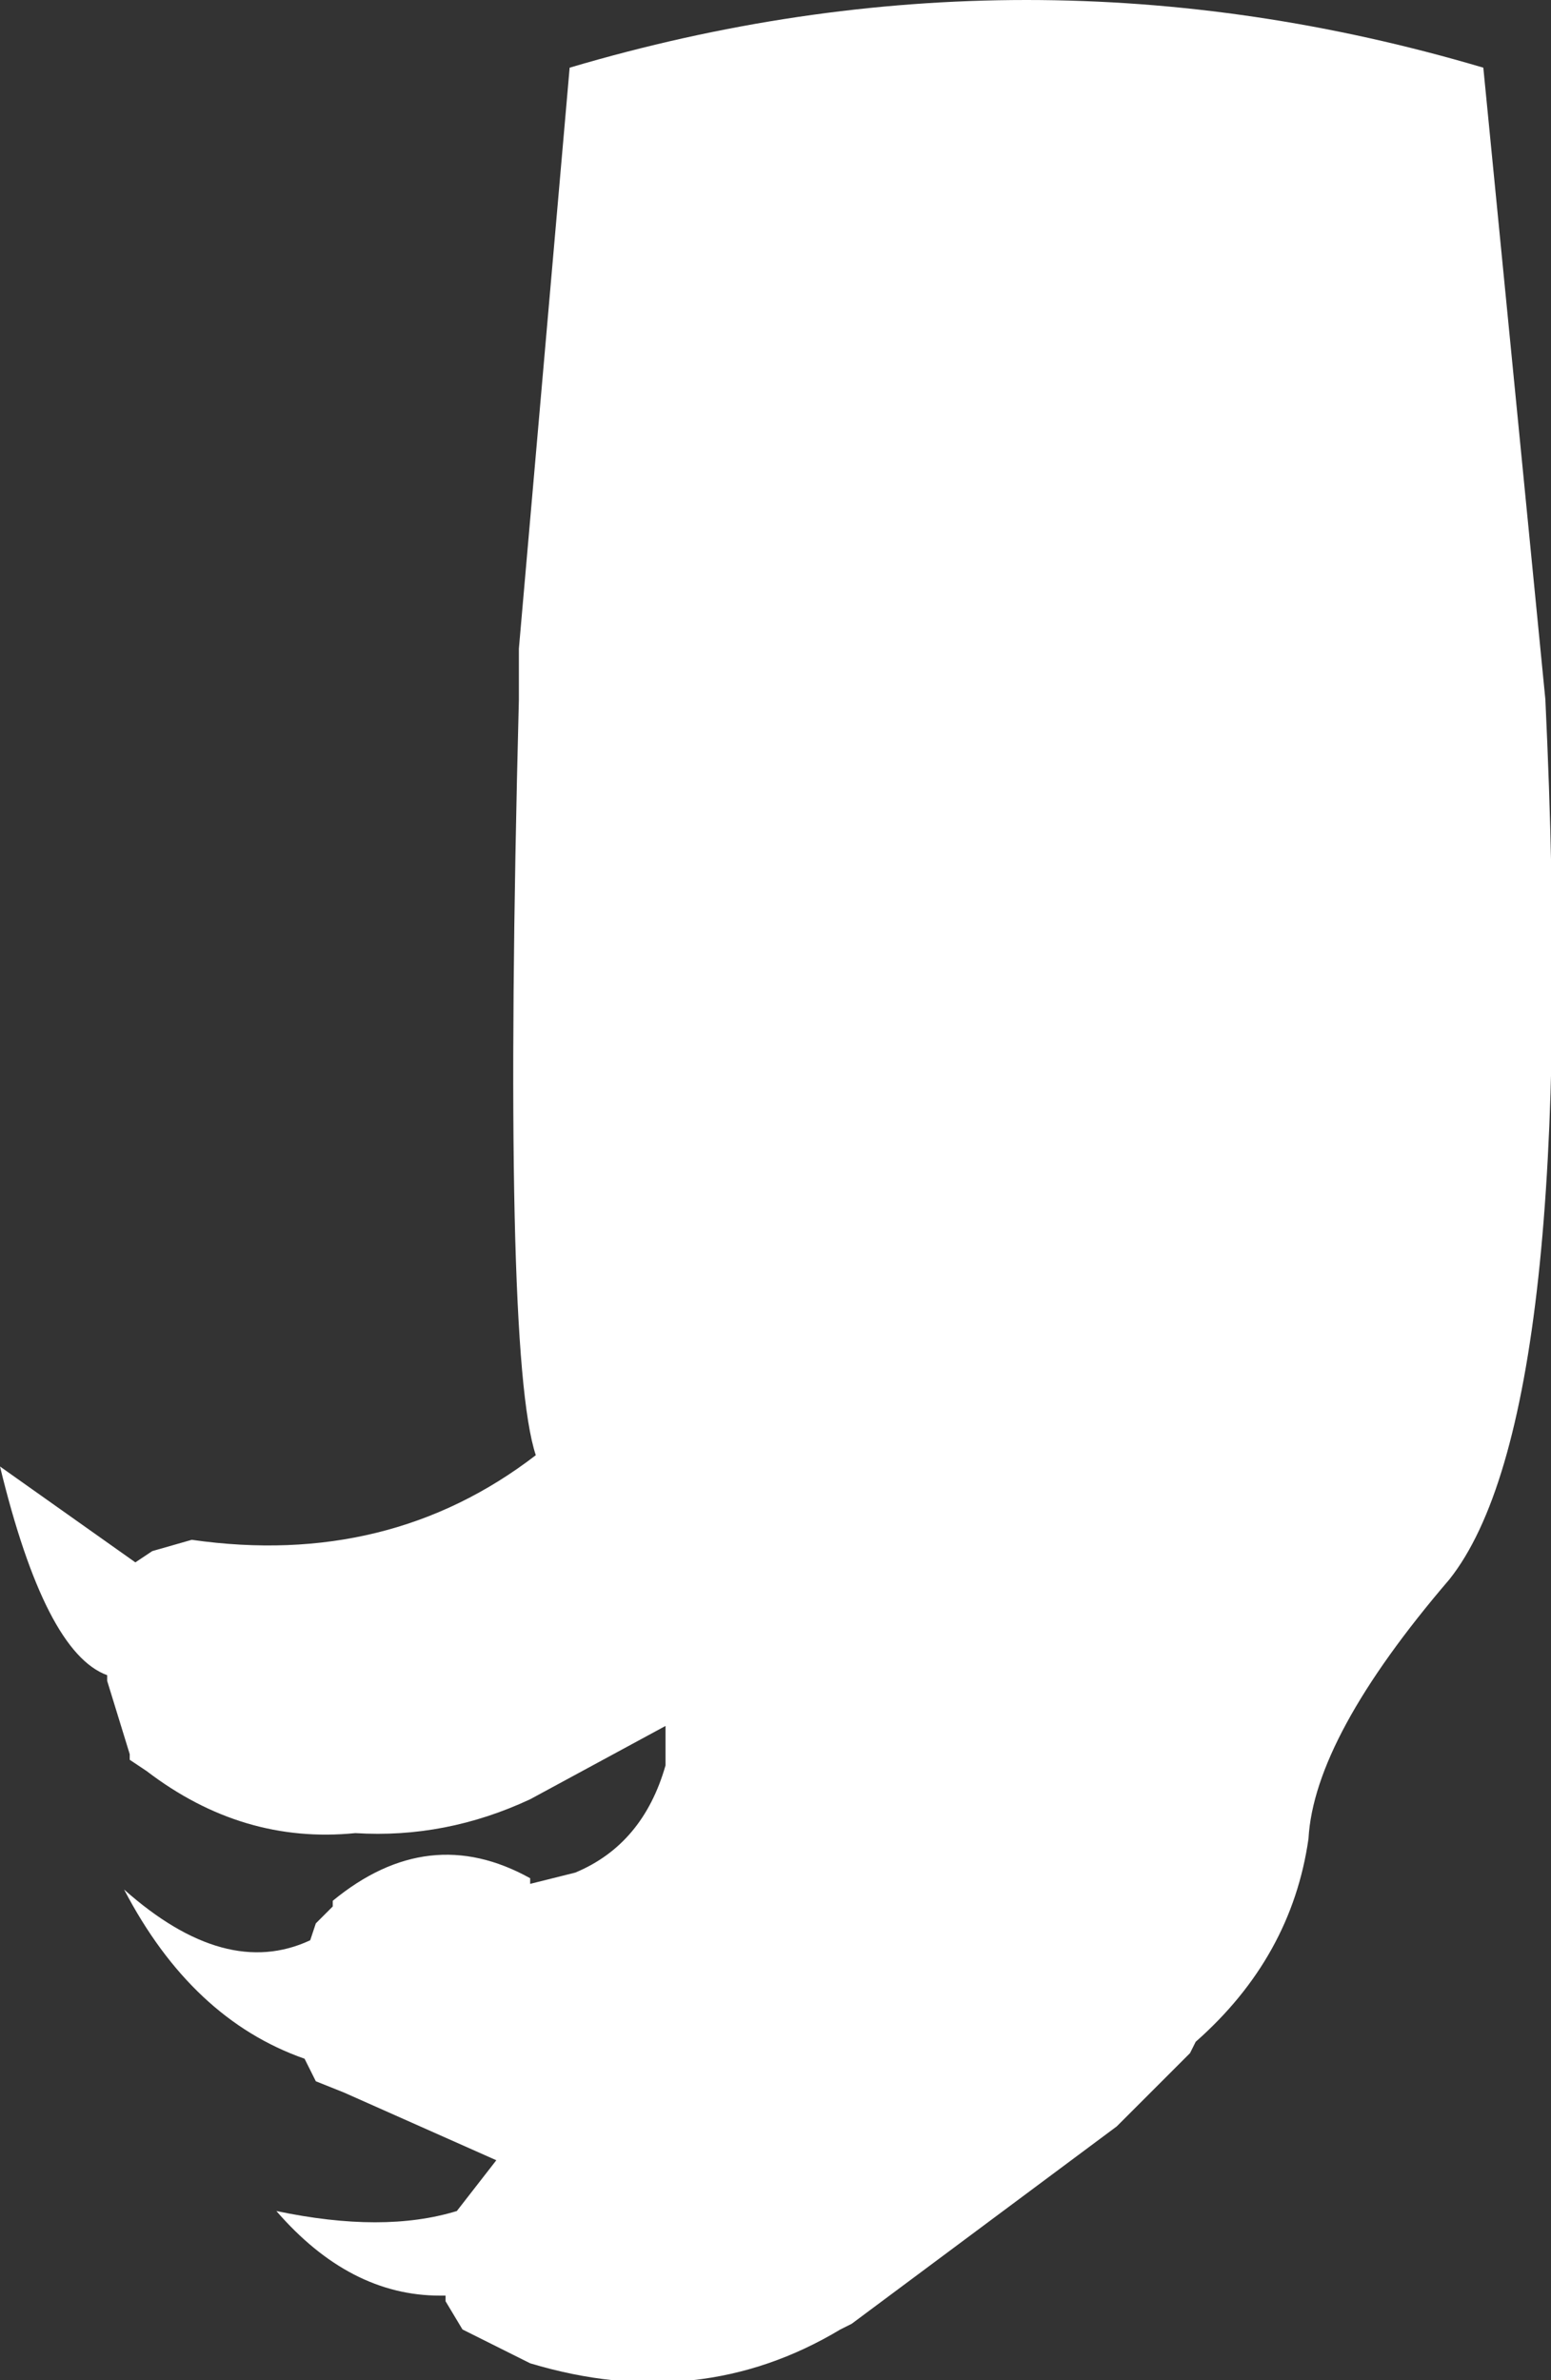 <?xml version="1.0" encoding="UTF-8" standalone="no"?>
<svg xmlns:xlink="http://www.w3.org/1999/xlink" height="21.1px" width="13.75px" xmlns="http://www.w3.org/2000/svg">
  <rect width="100%" height="100%" fill="#333333" stroke="none"/>
  <g transform="matrix(1.0, 0.0, 0.0, 1.0, 6.9, 10.85)">
    <path d="M6.8 -4.65 Q7.1 1.7 5.95 3.15 4.75 4.55 4.7 5.45 4.55 6.5 3.7 7.25 L3.65 7.35 3.0 8.0 0.65 9.75 0.55 9.8 Q-0.7 10.55 -2.2 10.1 L-2.8 9.8 -2.95 9.55 -2.95 9.5 -3.0 9.5 Q-3.8 9.5 -4.45 8.75 -3.5 8.95 -2.85 8.75 L-2.5 8.3 -3.85 7.7 -4.1 7.6 -4.2 7.4 Q-5.2 7.05 -5.8 5.9 -4.9 6.7 -4.15 6.35 L-4.1 6.2 -3.95 6.05 -3.95 6.0 Q-3.1 5.3 -2.2 5.8 L-2.2 5.85 -1.8 5.75 Q-1.2 5.5 -1.0 4.8 L-1.0 4.45 -2.2 5.1 Q-2.95 5.45 -3.75 5.4 -4.75 5.5 -5.6 4.85 L-5.75 4.75 -5.75 4.7 -5.95 4.05 -5.95 4.0 Q-6.5 3.8 -6.9 2.15 L-5.7 3.0 -5.55 2.9 -5.2 2.8 Q-3.45 3.05 -2.15 2.05 -2.45 1.15 -2.3 -4.65 L-2.3 -5.1 -1.85 -10.25 Q2.2 -11.45 6.25 -10.25 L6.8 -4.65" fill="#ffffff" fill-rule="evenodd" stroke="none"/>
  </g>
</svg>
